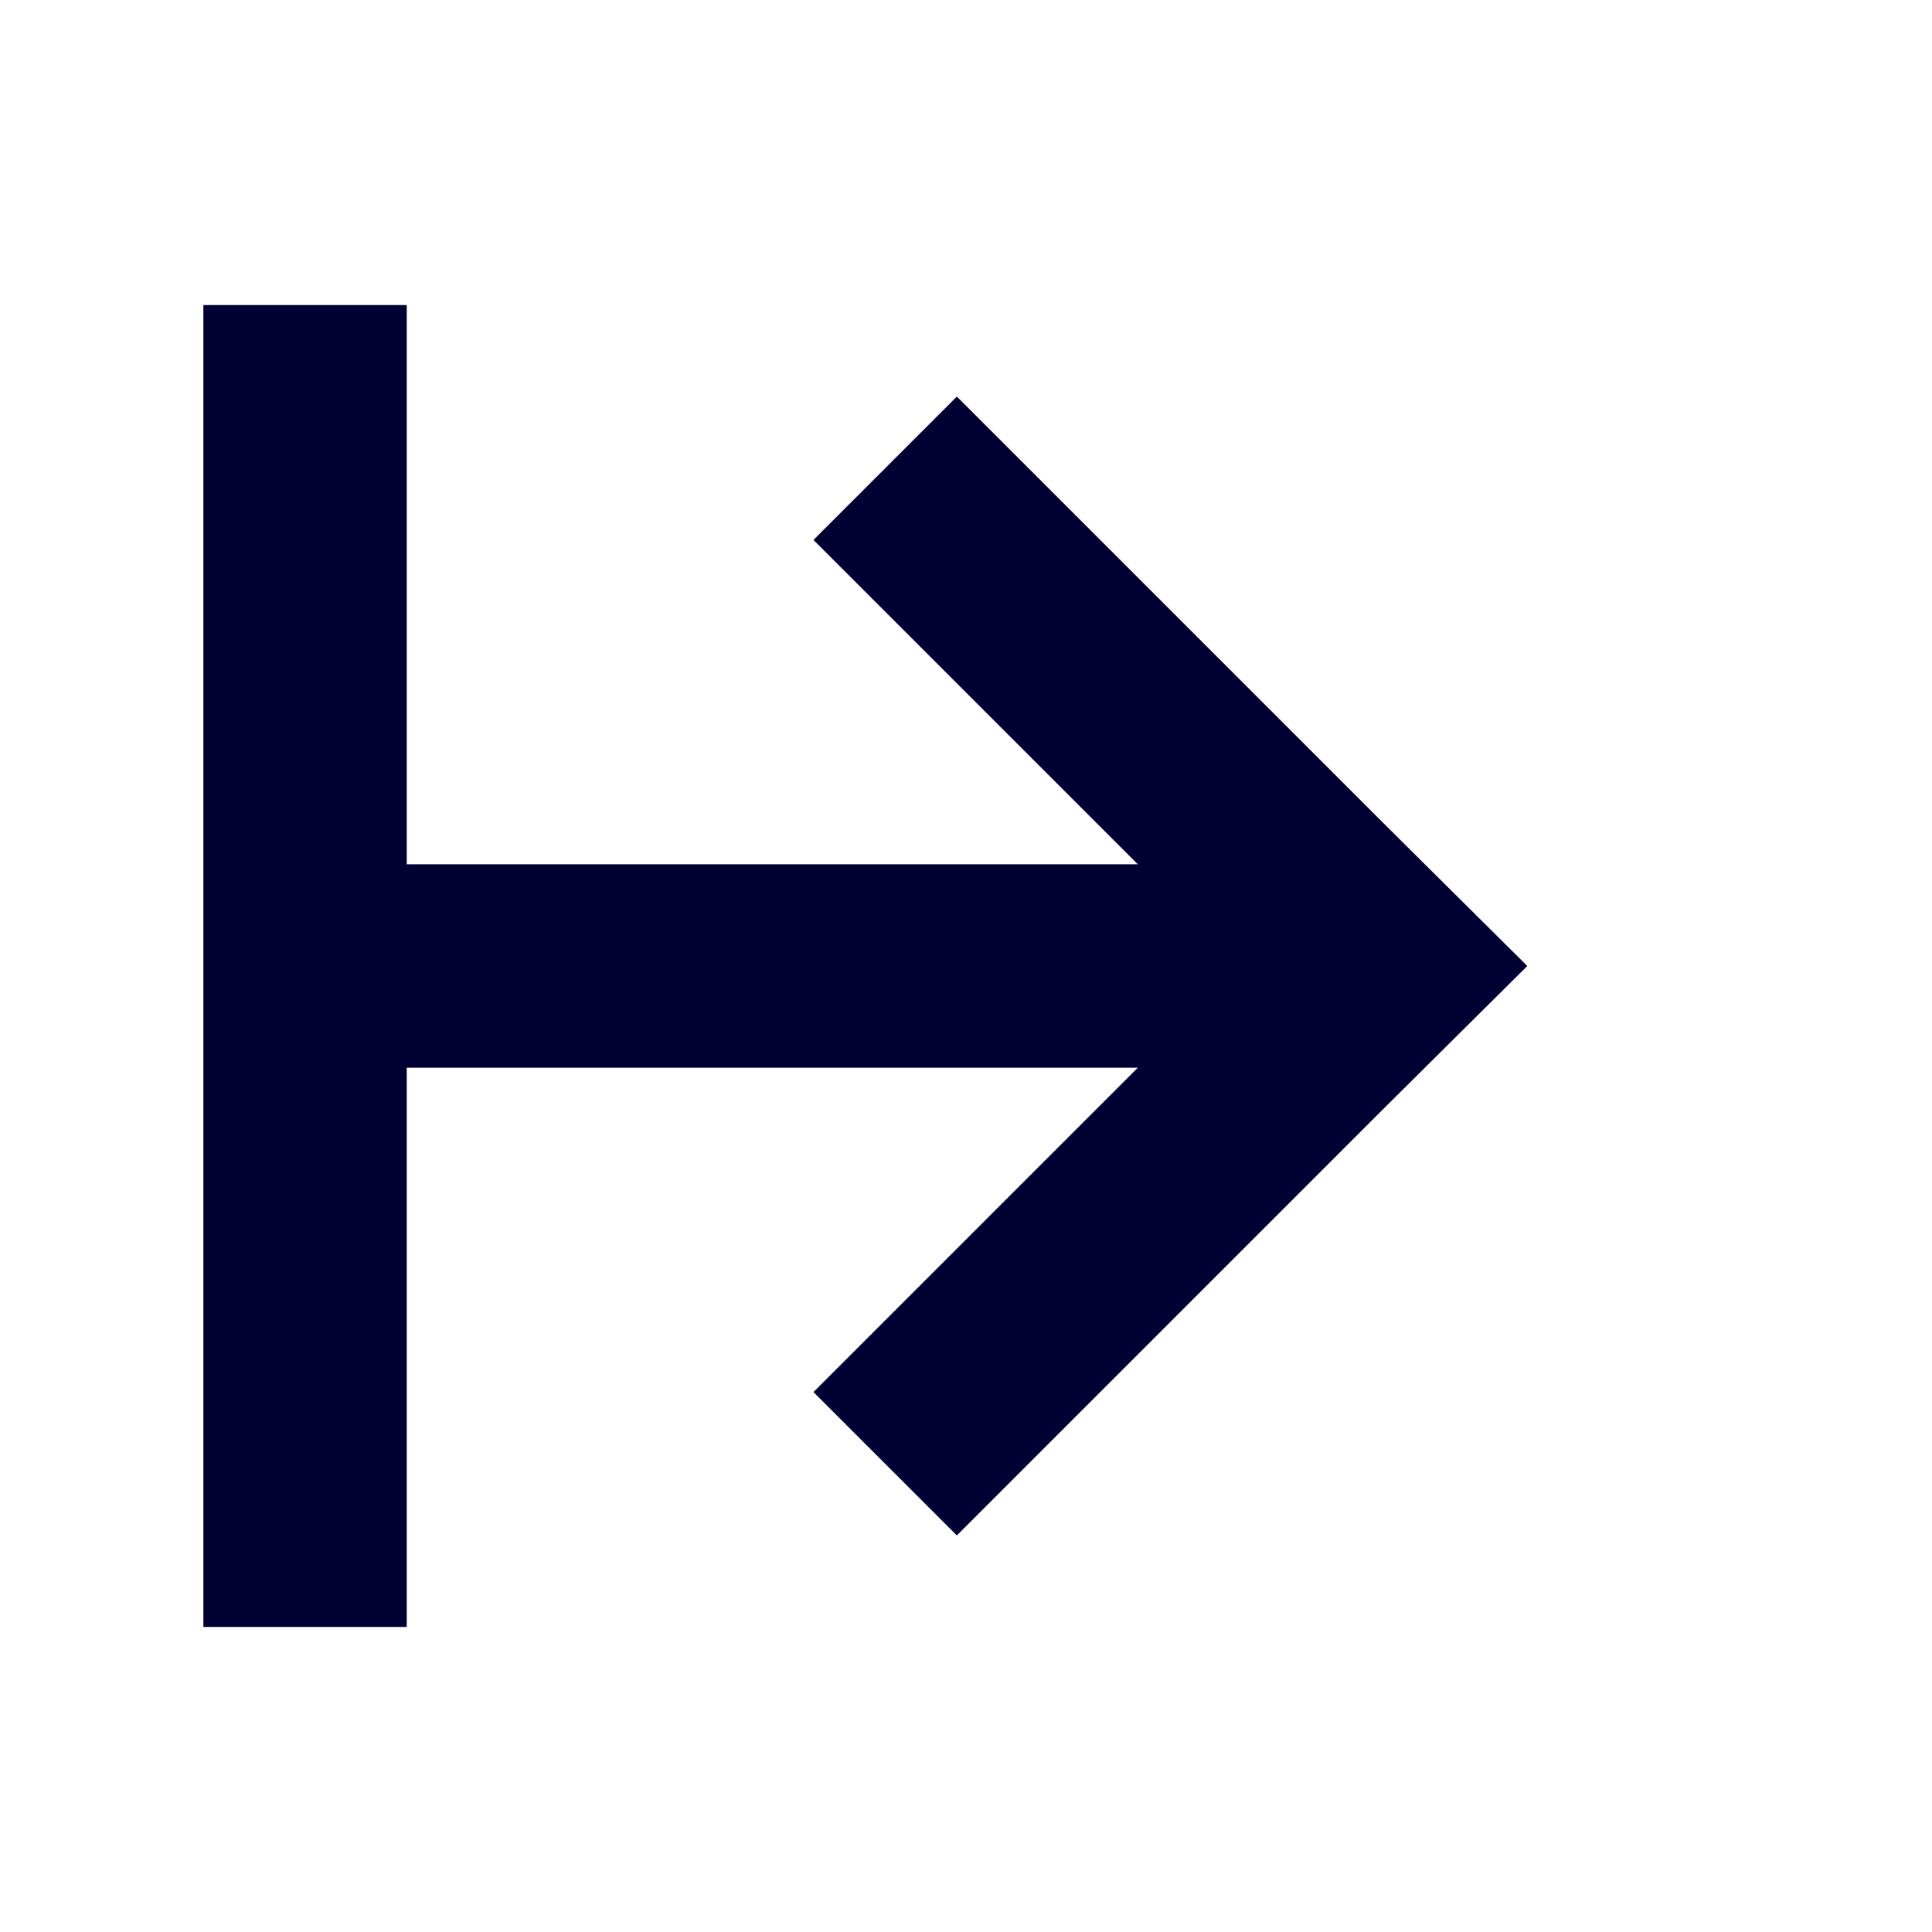 <svg xmlns="http://www.w3.org/2000/svg" viewBox="0 0 19 19"><title>start</title><style>polygon{fill:#003;}</style><polygon points="4 3 2 3 2 16 4 16 4 10.5 11.19 10.5 8 13.69 9.41 15.1 13.6 10.91 15.02 9.5 13.6 8.09 9.41 3.9 8 5.31 11.19 8.5 4 8.5 4 3"/></svg>
